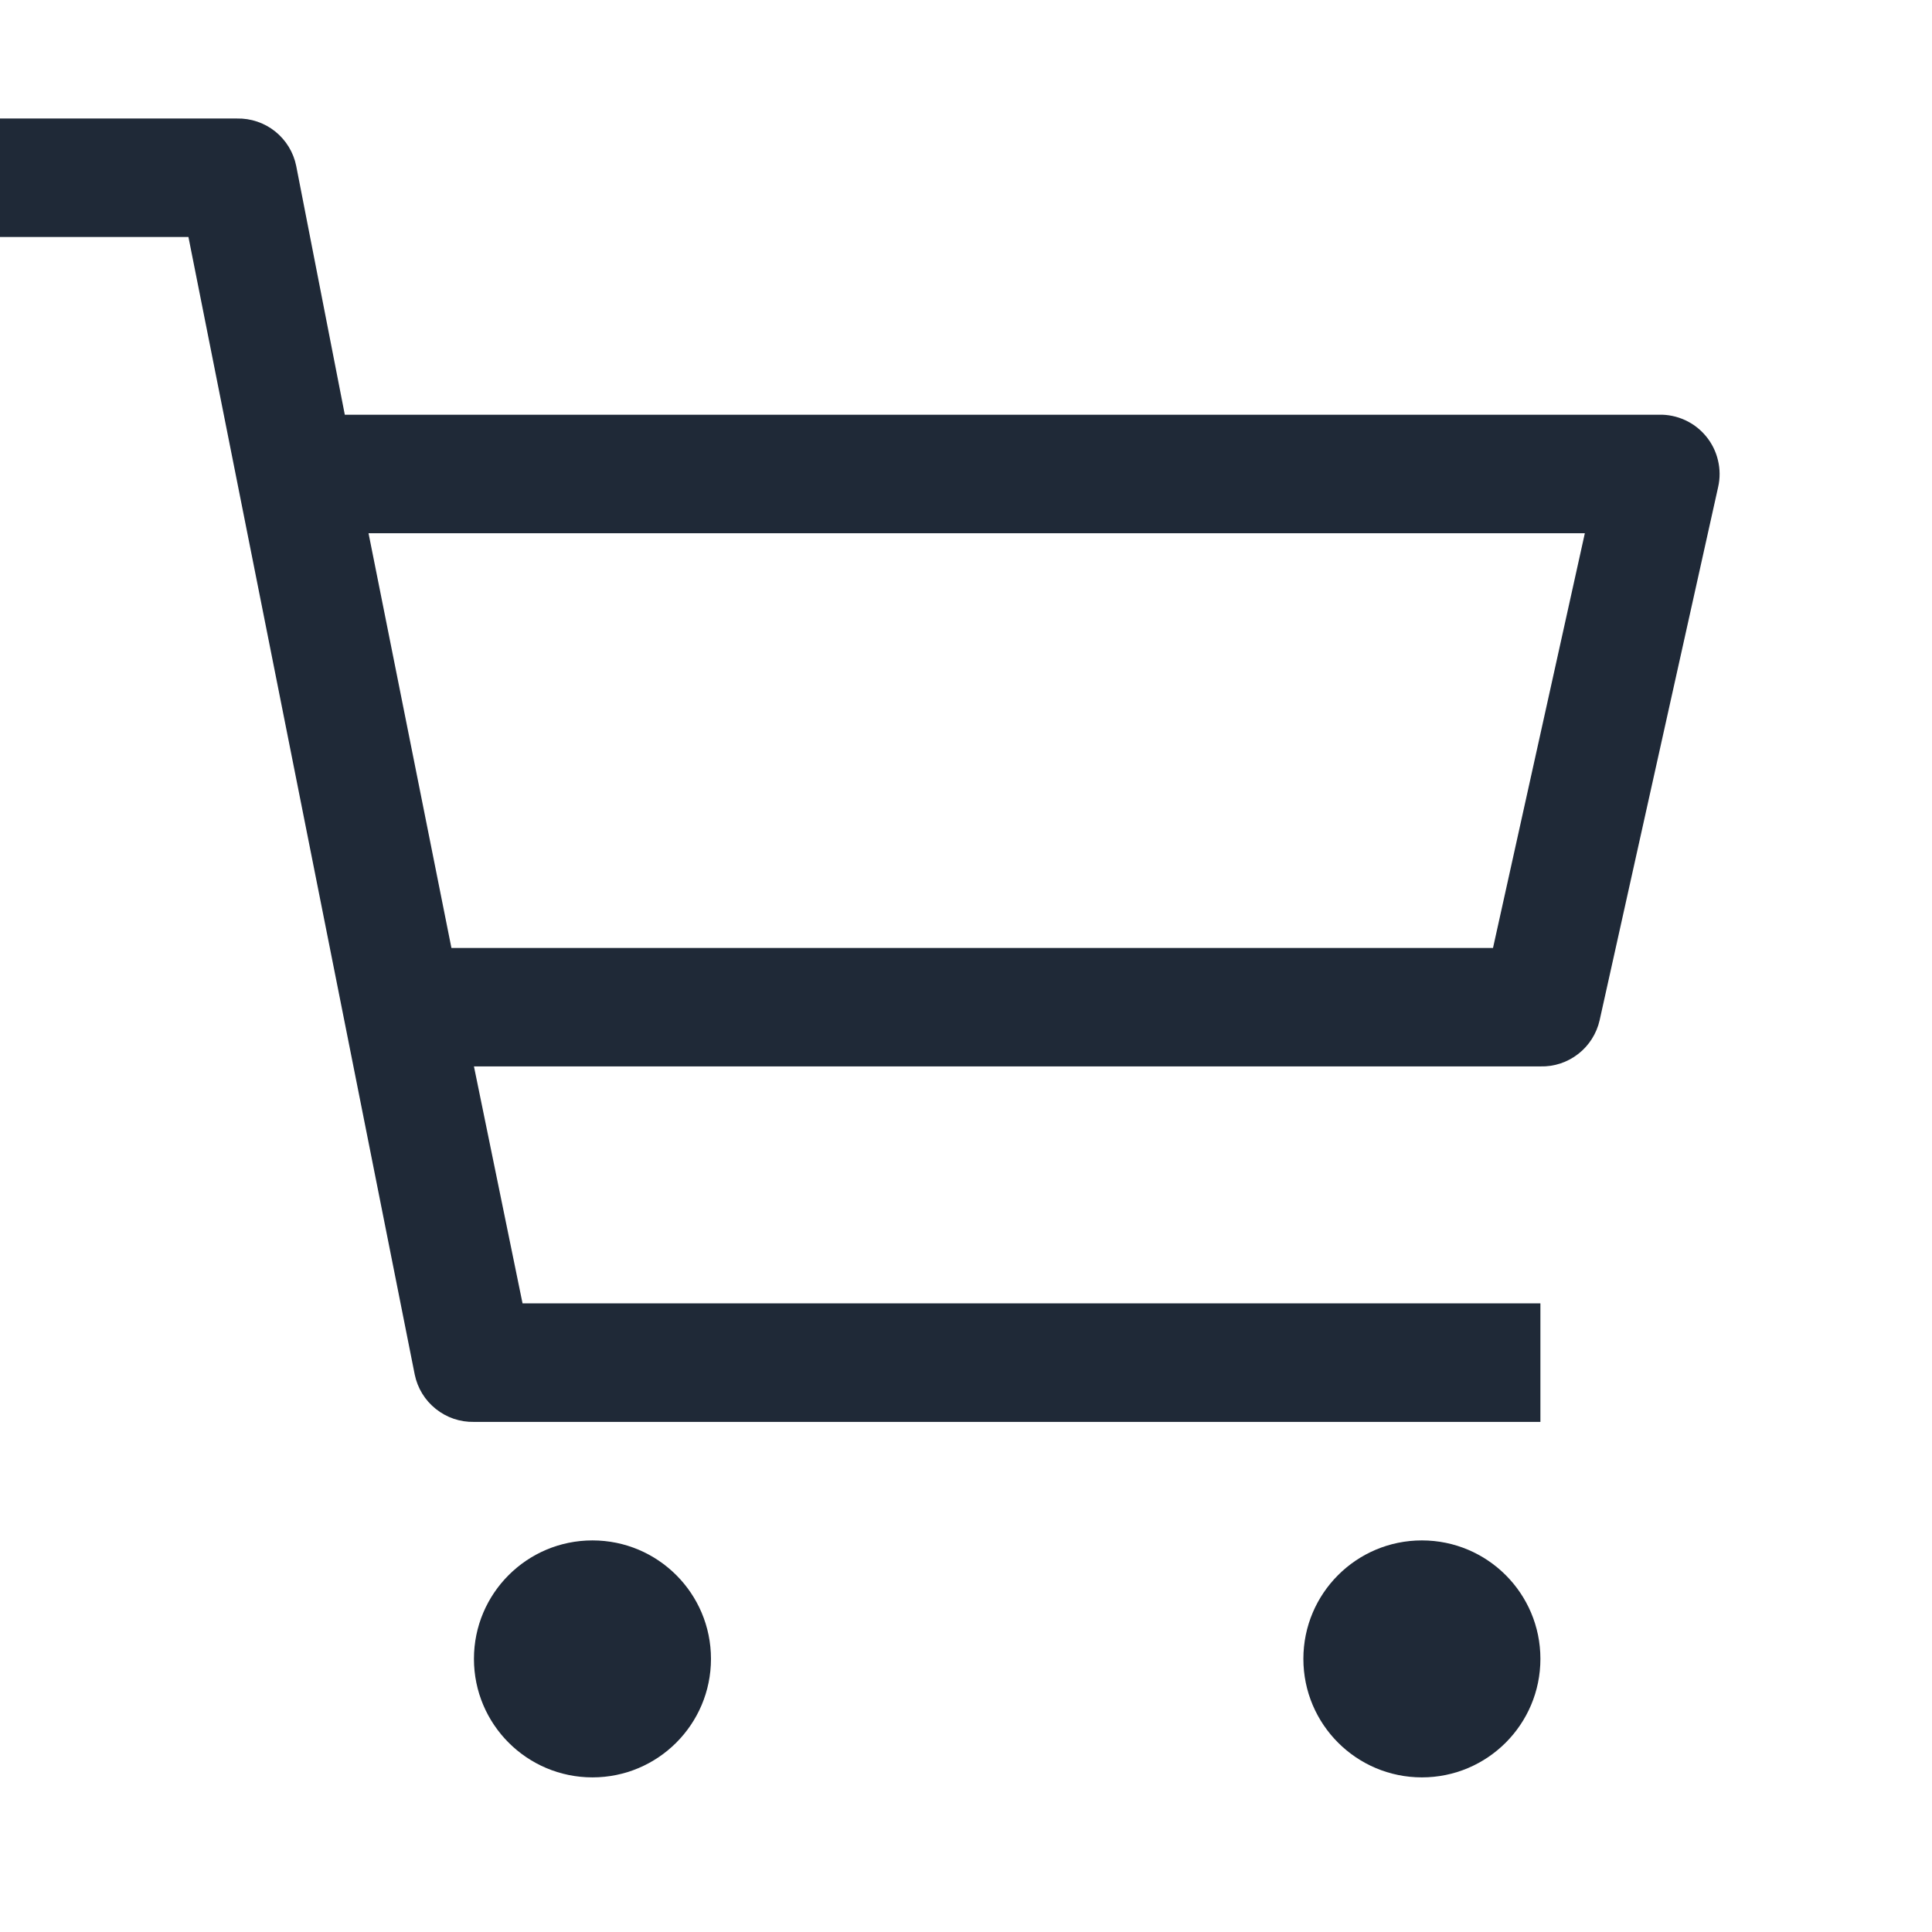 <svg width="32" height="32" viewBox="0 0 32 32" fill="none" xmlns="http://www.w3.org/2000/svg">
<path d="M9.813 29.439C10.897 29.439 11.776 28.56 11.776 27.476C11.776 26.392 10.897 25.514 9.813 25.514C8.729 25.514 7.85 26.392 7.85 27.476C7.85 28.56 8.729 29.439 9.813 29.439Z" fill="#1F2937"/>
<path d="M23.551 29.439C24.635 29.439 25.514 28.56 25.514 27.476C25.514 26.392 24.635 25.514 23.551 25.514C22.467 25.514 21.588 26.392 21.588 27.476C21.588 28.56 22.467 29.439 23.551 29.439Z" fill="#1F2937"/>
<path d="M27.476 6.869H5.711L4.906 2.748C4.861 2.523 4.737 2.321 4.558 2.177C4.379 2.034 4.155 1.958 3.925 1.963H0V3.925H3.121L6.869 22.766C6.915 22.991 7.038 23.193 7.218 23.336C7.397 23.48 7.621 23.556 7.85 23.551H25.514V21.588H8.655L7.85 17.663H25.514C25.741 17.669 25.962 17.596 26.141 17.456C26.32 17.317 26.445 17.119 26.495 16.898L28.458 8.066C28.491 7.921 28.49 7.769 28.455 7.624C28.421 7.479 28.354 7.343 28.259 7.228C28.165 7.113 28.045 7.02 27.909 6.958C27.774 6.896 27.625 6.865 27.476 6.869ZM24.729 15.701H7.477L6.104 8.832H26.25L24.729 15.701Z" fill="#1F2937"/>
</svg>
